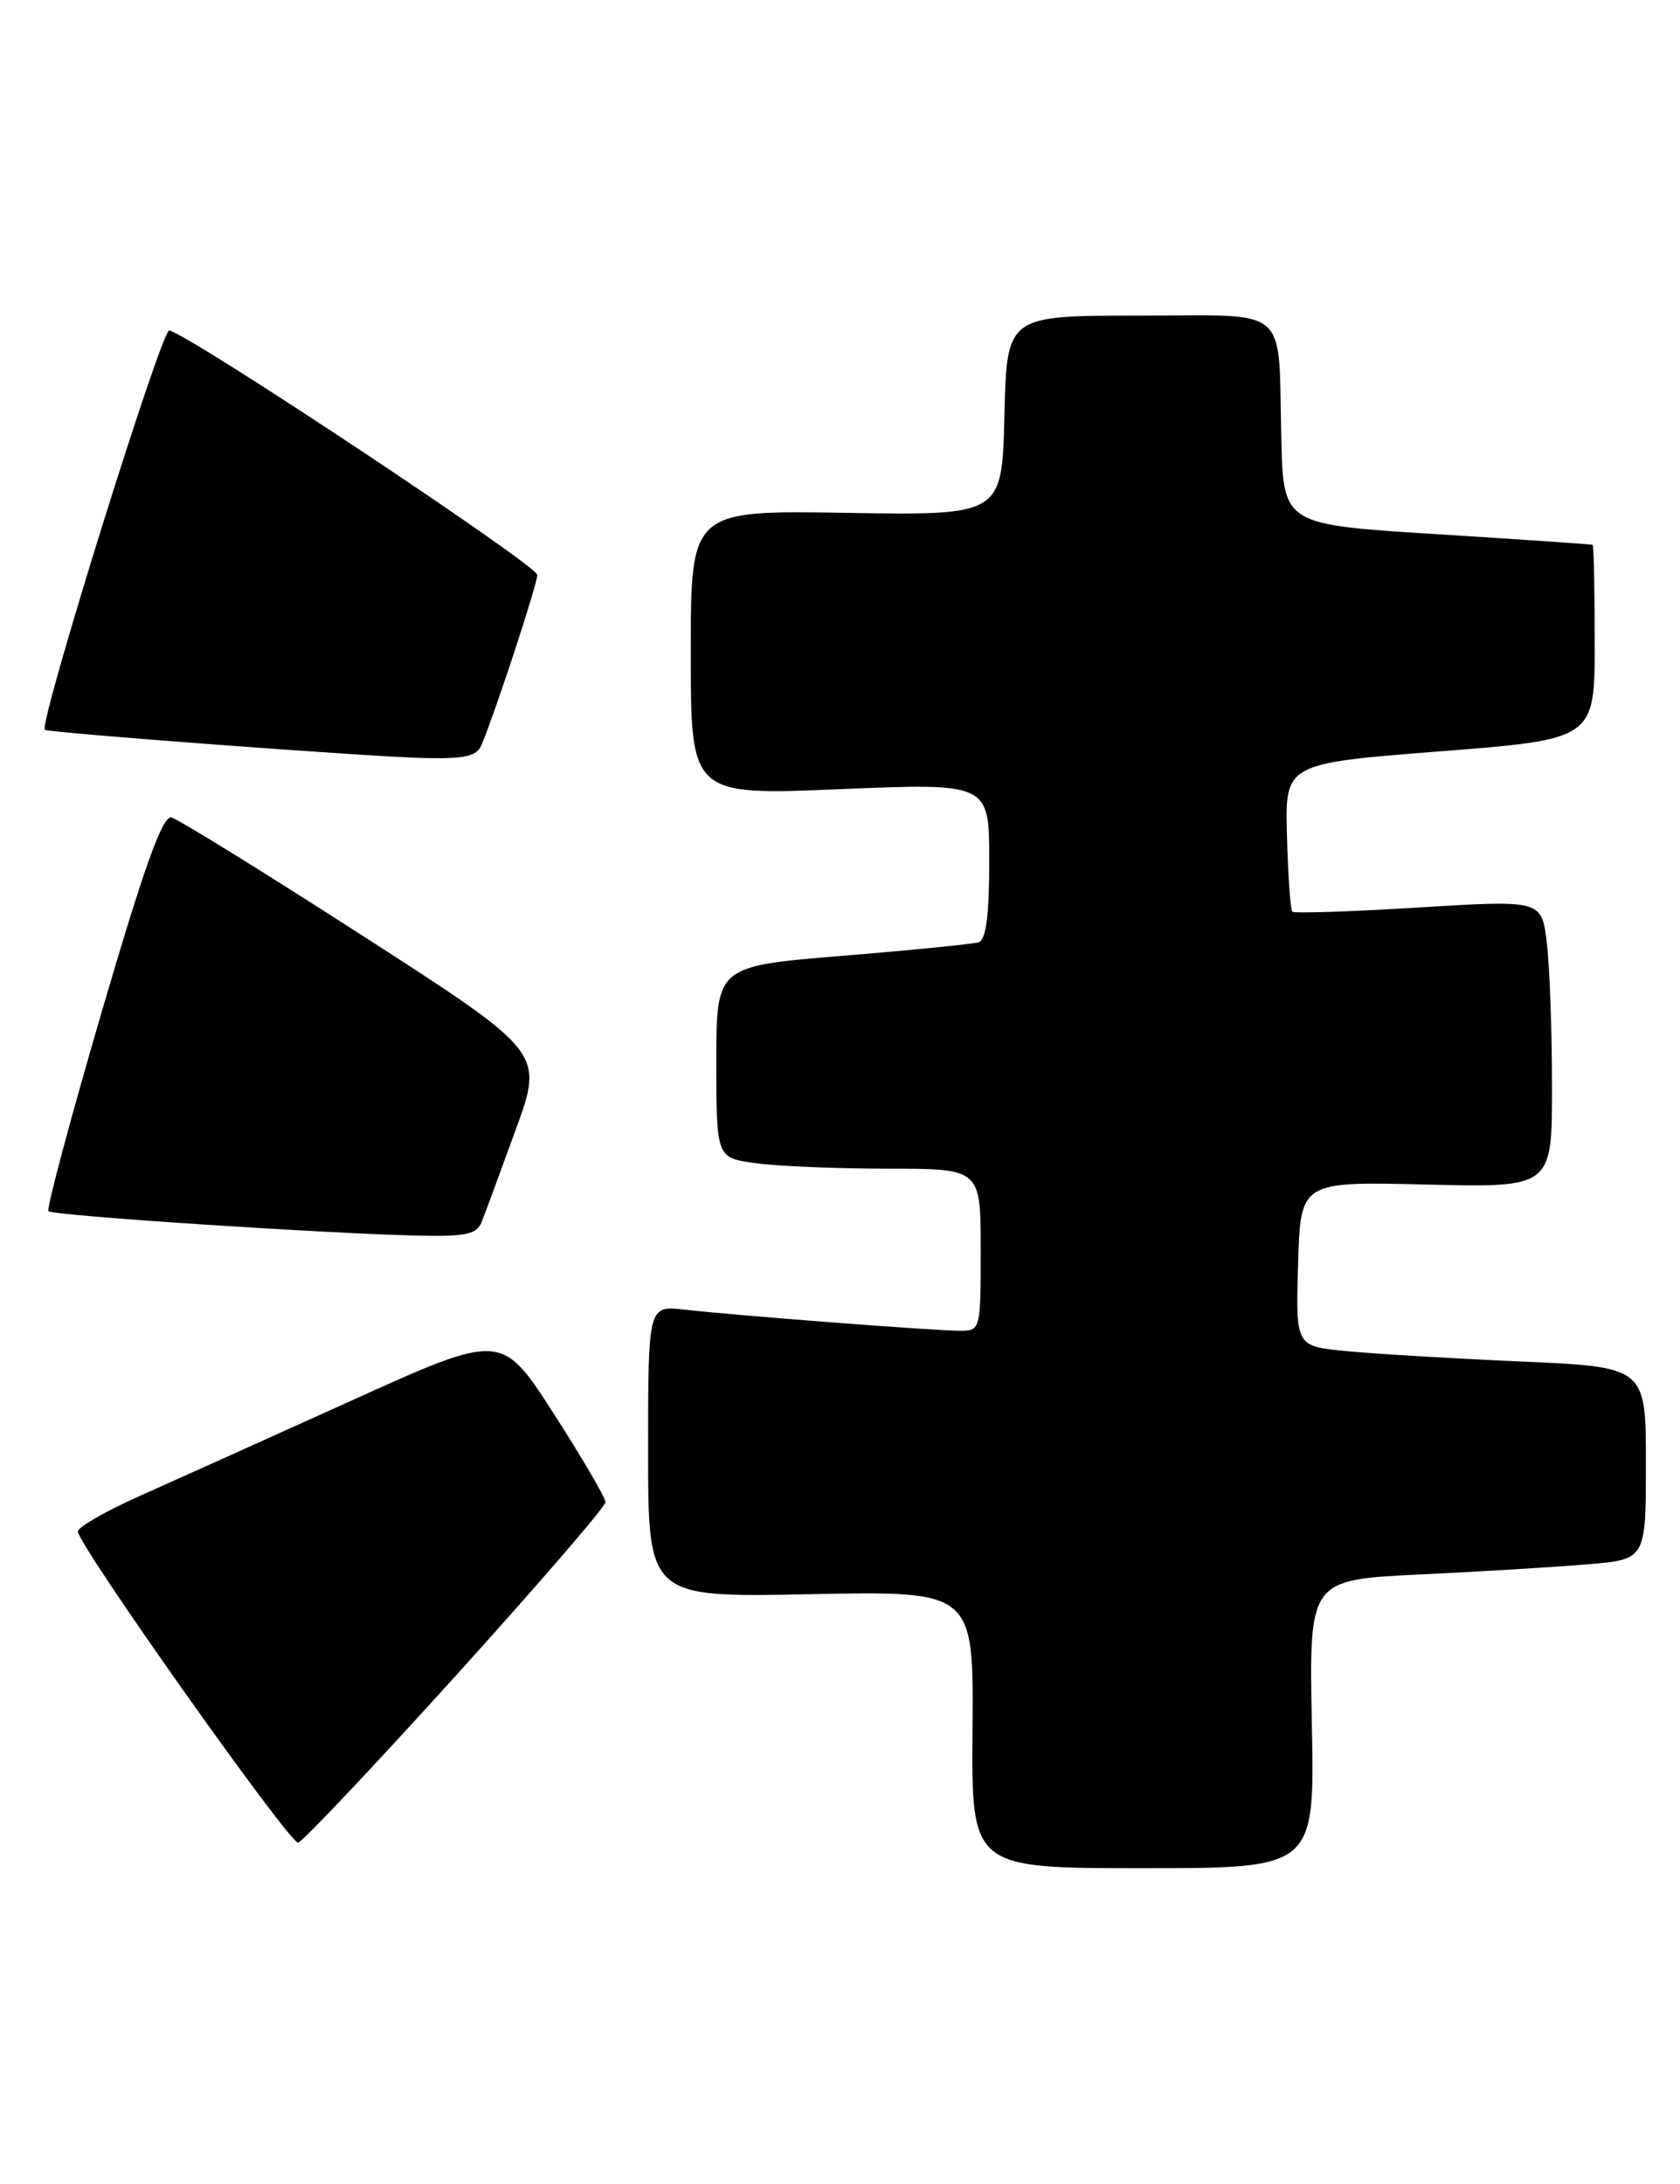 <?xml version="1.0" encoding="UTF-8" standalone="no"?>
<!DOCTYPE svg PUBLIC "-//W3C//DTD SVG 1.1//EN" "http://www.w3.org/Graphics/SVG/1.1/DTD/svg11.dtd" >
<svg xmlns="http://www.w3.org/2000/svg" xmlns:xlink="http://www.w3.org/1999/xlink" version="1.1" viewBox="0 0 197 256">
 <g >
 <path fill="currentColor"
d=" M 153.83 202.10 C 153.50 185.19 153.50 185.19 166.50 184.57 C 173.65 184.23 182.54 183.69 186.25 183.37 C 193.00 182.80 193.00 182.80 193.00 171.52 C 193.00 160.24 193.00 160.24 178.25 159.60 C 170.14 159.24 160.90 158.69 157.72 158.37 C 151.93 157.80 151.93 157.80 152.22 148.15 C 152.50 138.50 152.50 138.50 167.25 138.86 C 182.00 139.22 182.00 139.22 181.99 127.36 C 181.99 120.84 181.71 113.25 181.38 110.50 C 180.78 105.50 180.78 105.50 166.36 106.38 C 158.42 106.87 151.75 107.09 151.54 106.87 C 151.32 106.65 151.04 102.65 150.91 97.99 C 150.68 89.50 150.68 89.50 168.84 88.08 C 187.00 86.66 187.00 86.66 187.00 75.33 C 187.00 69.10 186.89 63.94 186.75 63.87 C 186.61 63.80 178.40 63.24 168.50 62.62 C 150.50 61.50 150.50 61.50 150.25 51.50 C 149.86 35.53 151.56 37.00 133.51 37.00 C 118.06 37.00 118.06 37.00 117.78 48.71 C 117.50 60.42 117.50 60.42 99.25 60.12 C 81.00 59.82 81.00 59.82 81.00 76.53 C 81.00 93.24 81.00 93.24 98.50 92.51 C 116.00 91.79 116.00 91.79 116.00 100.92 C 116.00 107.36 115.63 110.18 114.75 110.46 C 114.06 110.67 106.86 111.39 98.75 112.05 C 84.00 113.26 84.00 113.26 84.00 124.49 C 84.00 135.73 84.00 135.73 88.64 136.36 C 91.19 136.71 98.17 137.00 104.14 137.00 C 115.00 137.00 115.00 137.00 115.00 146.50 C 115.00 155.91 114.98 156.00 112.55 156.00 C 109.63 156.00 86.28 154.21 80.25 153.52 C 76.00 153.04 76.00 153.04 76.00 170.15 C 76.00 187.27 76.00 187.27 95.09 186.88 C 114.17 186.50 114.17 186.50 114.04 202.75 C 113.91 219.00 113.91 219.00 134.04 219.00 C 154.17 219.00 154.17 219.00 153.83 202.10 Z  M 53.37 196.52 C 63.07 185.80 71.00 176.61 71.00 176.09 C 71.00 175.57 68.26 170.89 64.91 165.68 C 58.82 156.22 58.82 156.22 41.16 164.21 C 31.45 168.60 20.31 173.62 16.42 175.35 C 12.53 177.08 9.25 178.95 9.13 179.50 C 8.87 180.71 33.84 216.00 34.95 216.00 C 35.39 216.00 43.67 207.23 53.37 196.52 Z  M 56.48 143.25 C 56.86 142.29 58.66 137.42 60.47 132.44 C 63.77 123.38 63.77 123.38 42.64 109.77 C 31.01 102.28 20.87 96.01 20.10 95.83 C 19.06 95.59 16.93 101.54 11.96 118.50 C 8.26 131.15 5.43 141.72 5.68 141.98 C 6.16 142.50 38.12 144.61 49.14 144.85 C 54.62 144.97 55.91 144.69 56.48 143.25 Z  M 56.50 87.25 C 58.32 82.78 63.00 68.49 63.00 67.39 C 63.00 66.28 22.37 39.29 19.85 38.74 C 18.95 38.54 4.49 84.92 5.26 85.55 C 5.70 85.90 43.36 88.72 49.64 88.86 C 54.64 88.97 55.92 88.67 56.50 87.25 Z "/>
</g>
</svg>